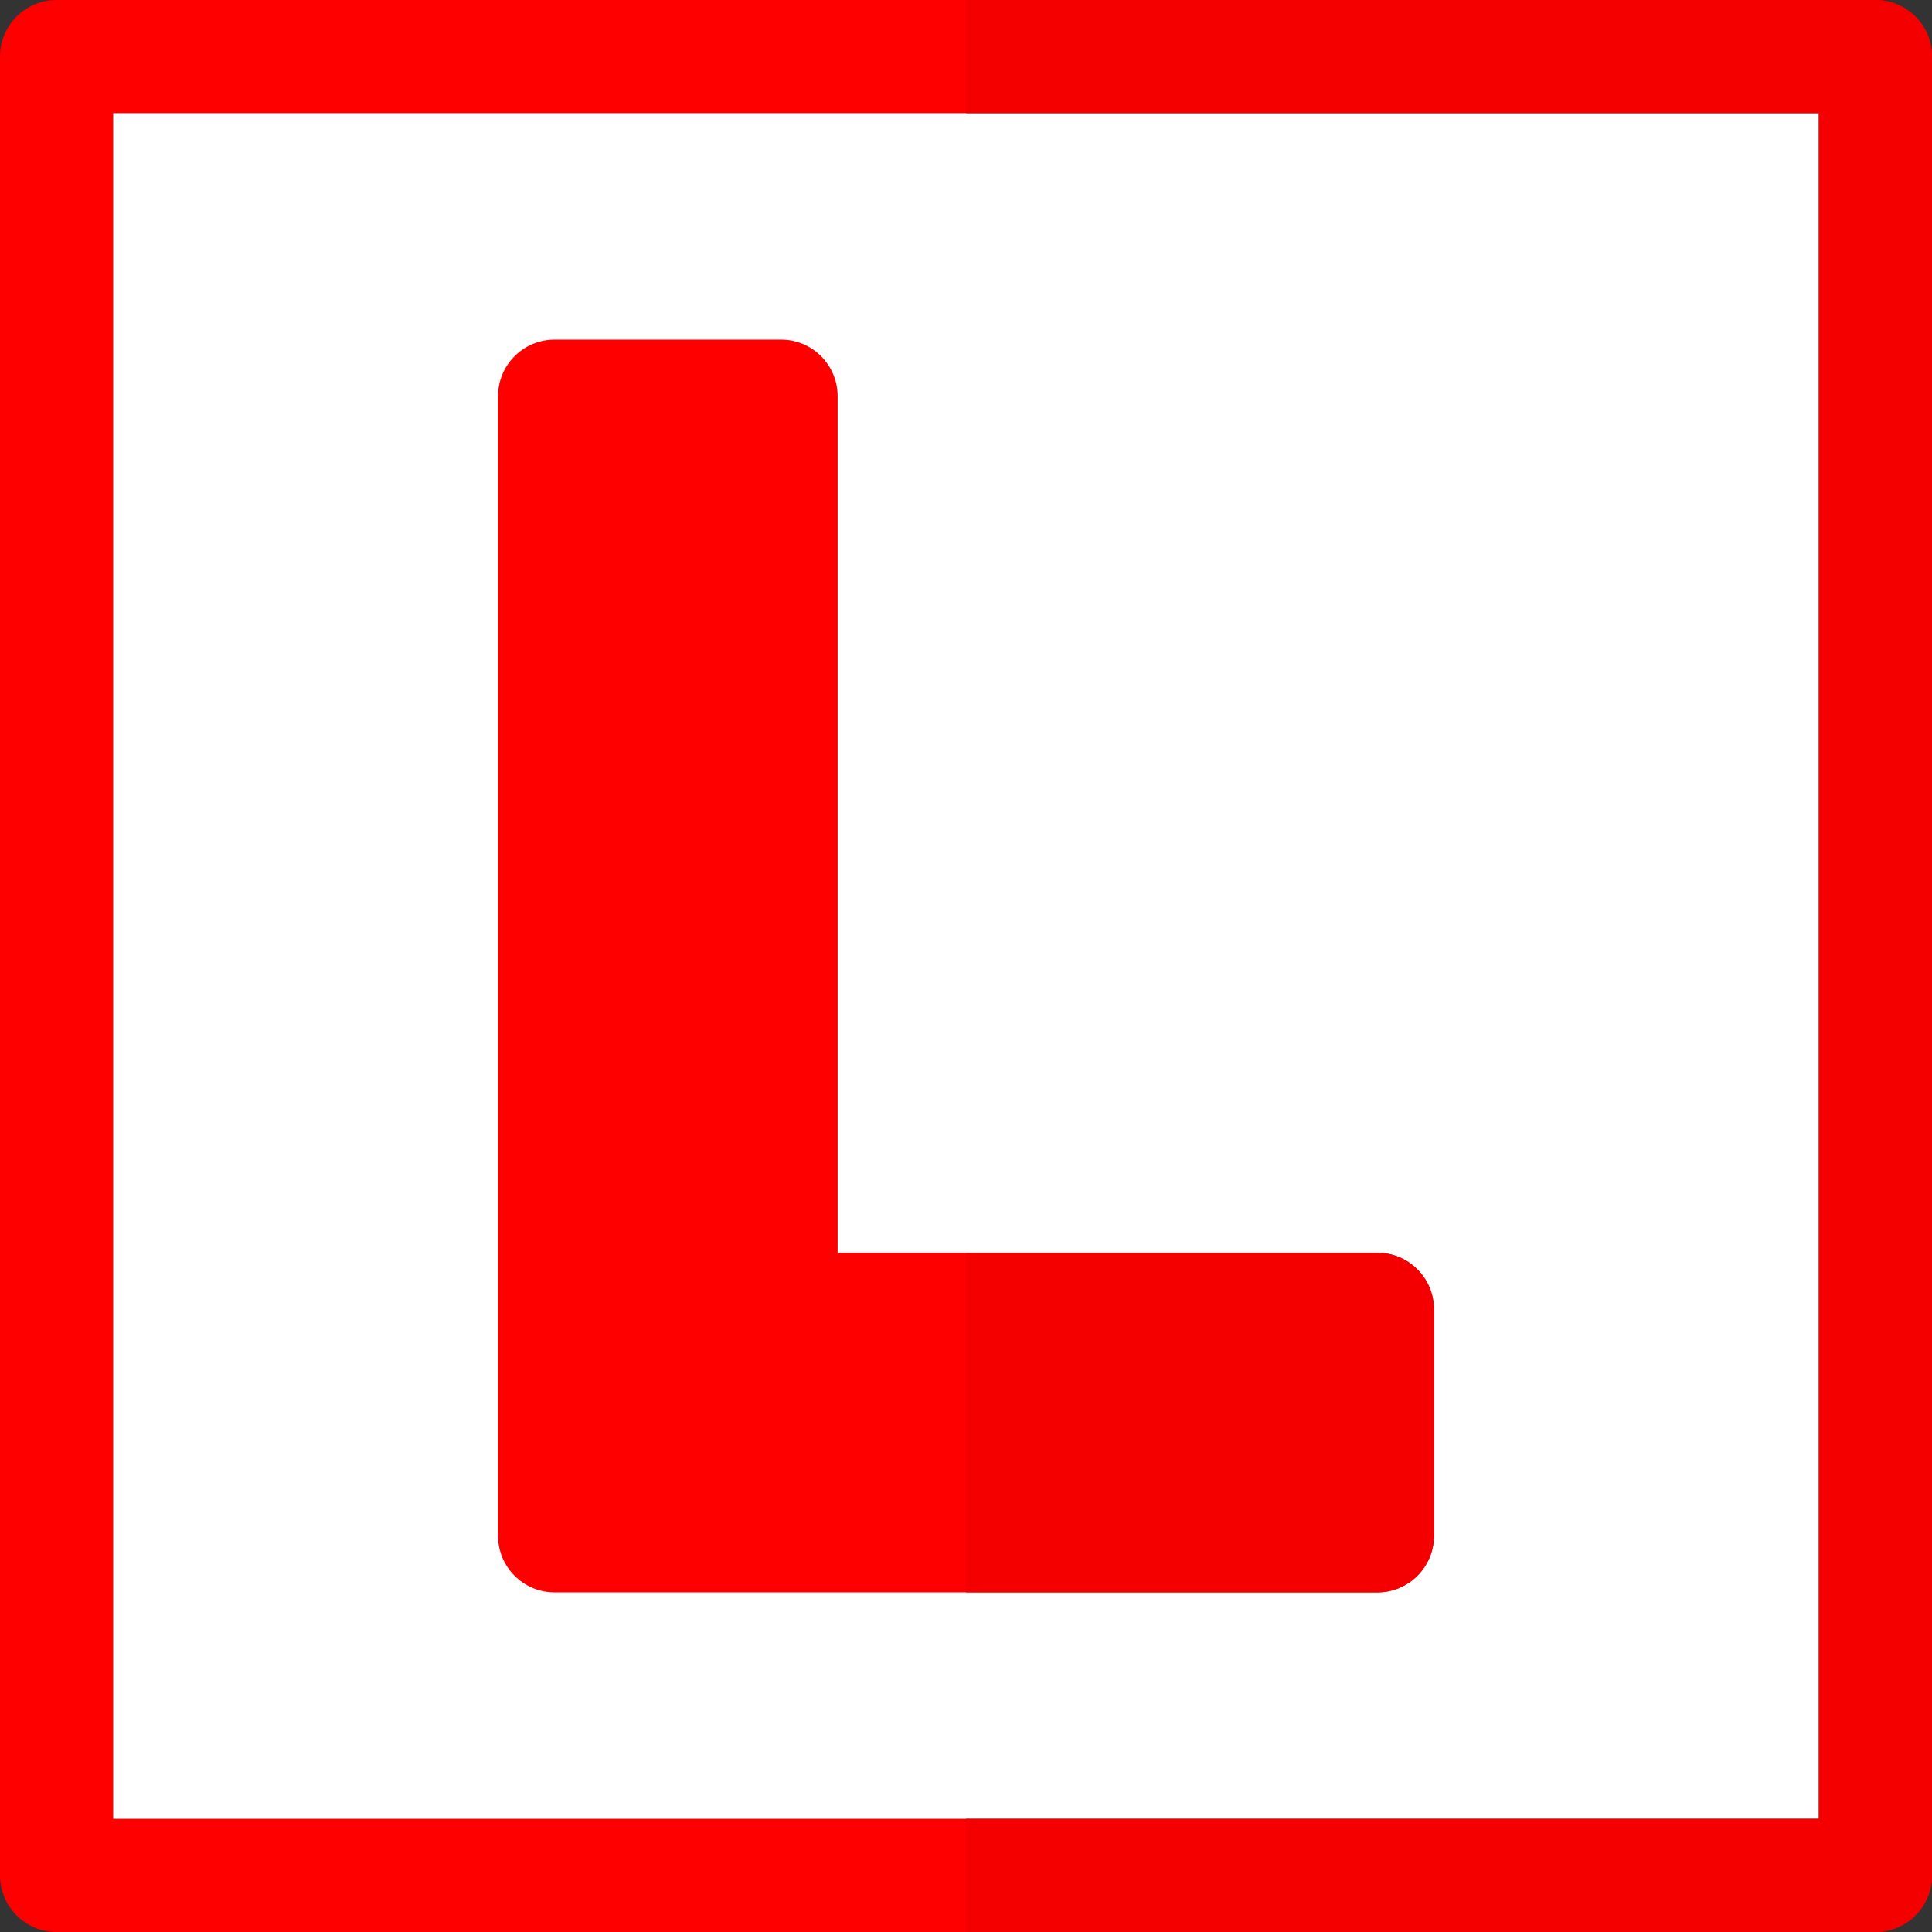 <?xml version="1.0"?>
<svg xmlns="http://www.w3.org/2000/svg" id="Layer_1" enable-background="new 0 0 512 512" height="512px" viewBox="0 0 512 512" width="512px" class=""><rect x="0" y="0" width="512" height="512" fill="#333333" stroke="none"/><g><g><g><path clip-rule="evenodd" d="m15 15h482v482h-482z" fill="#7dd5f4" fill-rule="evenodd" data-original="#7DD5F4" class="" data-old_color="#7dd5f4" style="fill:#FFFFFF"/></g><path clip-rule="evenodd" d="m256 15h241v482h-241z" fill="#4793ff" fill-rule="evenodd" data-original="#4793FF" class="" data-old_color="#4793ff" style="fill:#FFFFFF"/><g><path d="m497 512h-482c-8.284 0-15-6.716-15-15v-482c0-8.284 6.716-15 15-15h482c8.284 0 15 6.716 15 15v482c0 8.284-6.716 15-15 15zm-467-30h452v-452h-452z" fill="#fff4f4" data-original="#FFF4F4" class="active-path" data-old_color="#fff4f4" style="fill:#FF0000"/></g><g><path d="m365.016 422h-218.032c-8.284 0-15-6.716-15-15v-302c0-8.284 6.716-15 15-15h60c8.284 0 15 6.716 15 15v227h143.031c8.284 0 15 6.716 15 15v60c.001 8.284-6.715 15-14.999 15z" fill="#fff4f4" data-original="#FFF4F4" class="active-path" data-old_color="#fff4f4" style="fill:#FF0000"/></g><g fill="#f6efea"><path d="m365.016 332h-109.016v90h109.016c8.284 0 15-6.716 15-15v-60c0-8.285-6.716-15-15-15z" data-original="#F6EFEA" class="" style="fill:#F40000" data-old_color="#F6EFEA"/><path d="m497 0h-241v30h226v452h-226v30h241c8.284 0 15-6.716 15-15v-482c0-8.284-6.716-15-15-15z" data-original="#F6EFEA" class="" style="fill:#F40000" data-old_color="#F6EFEA"/></g></g></g> </svg>
